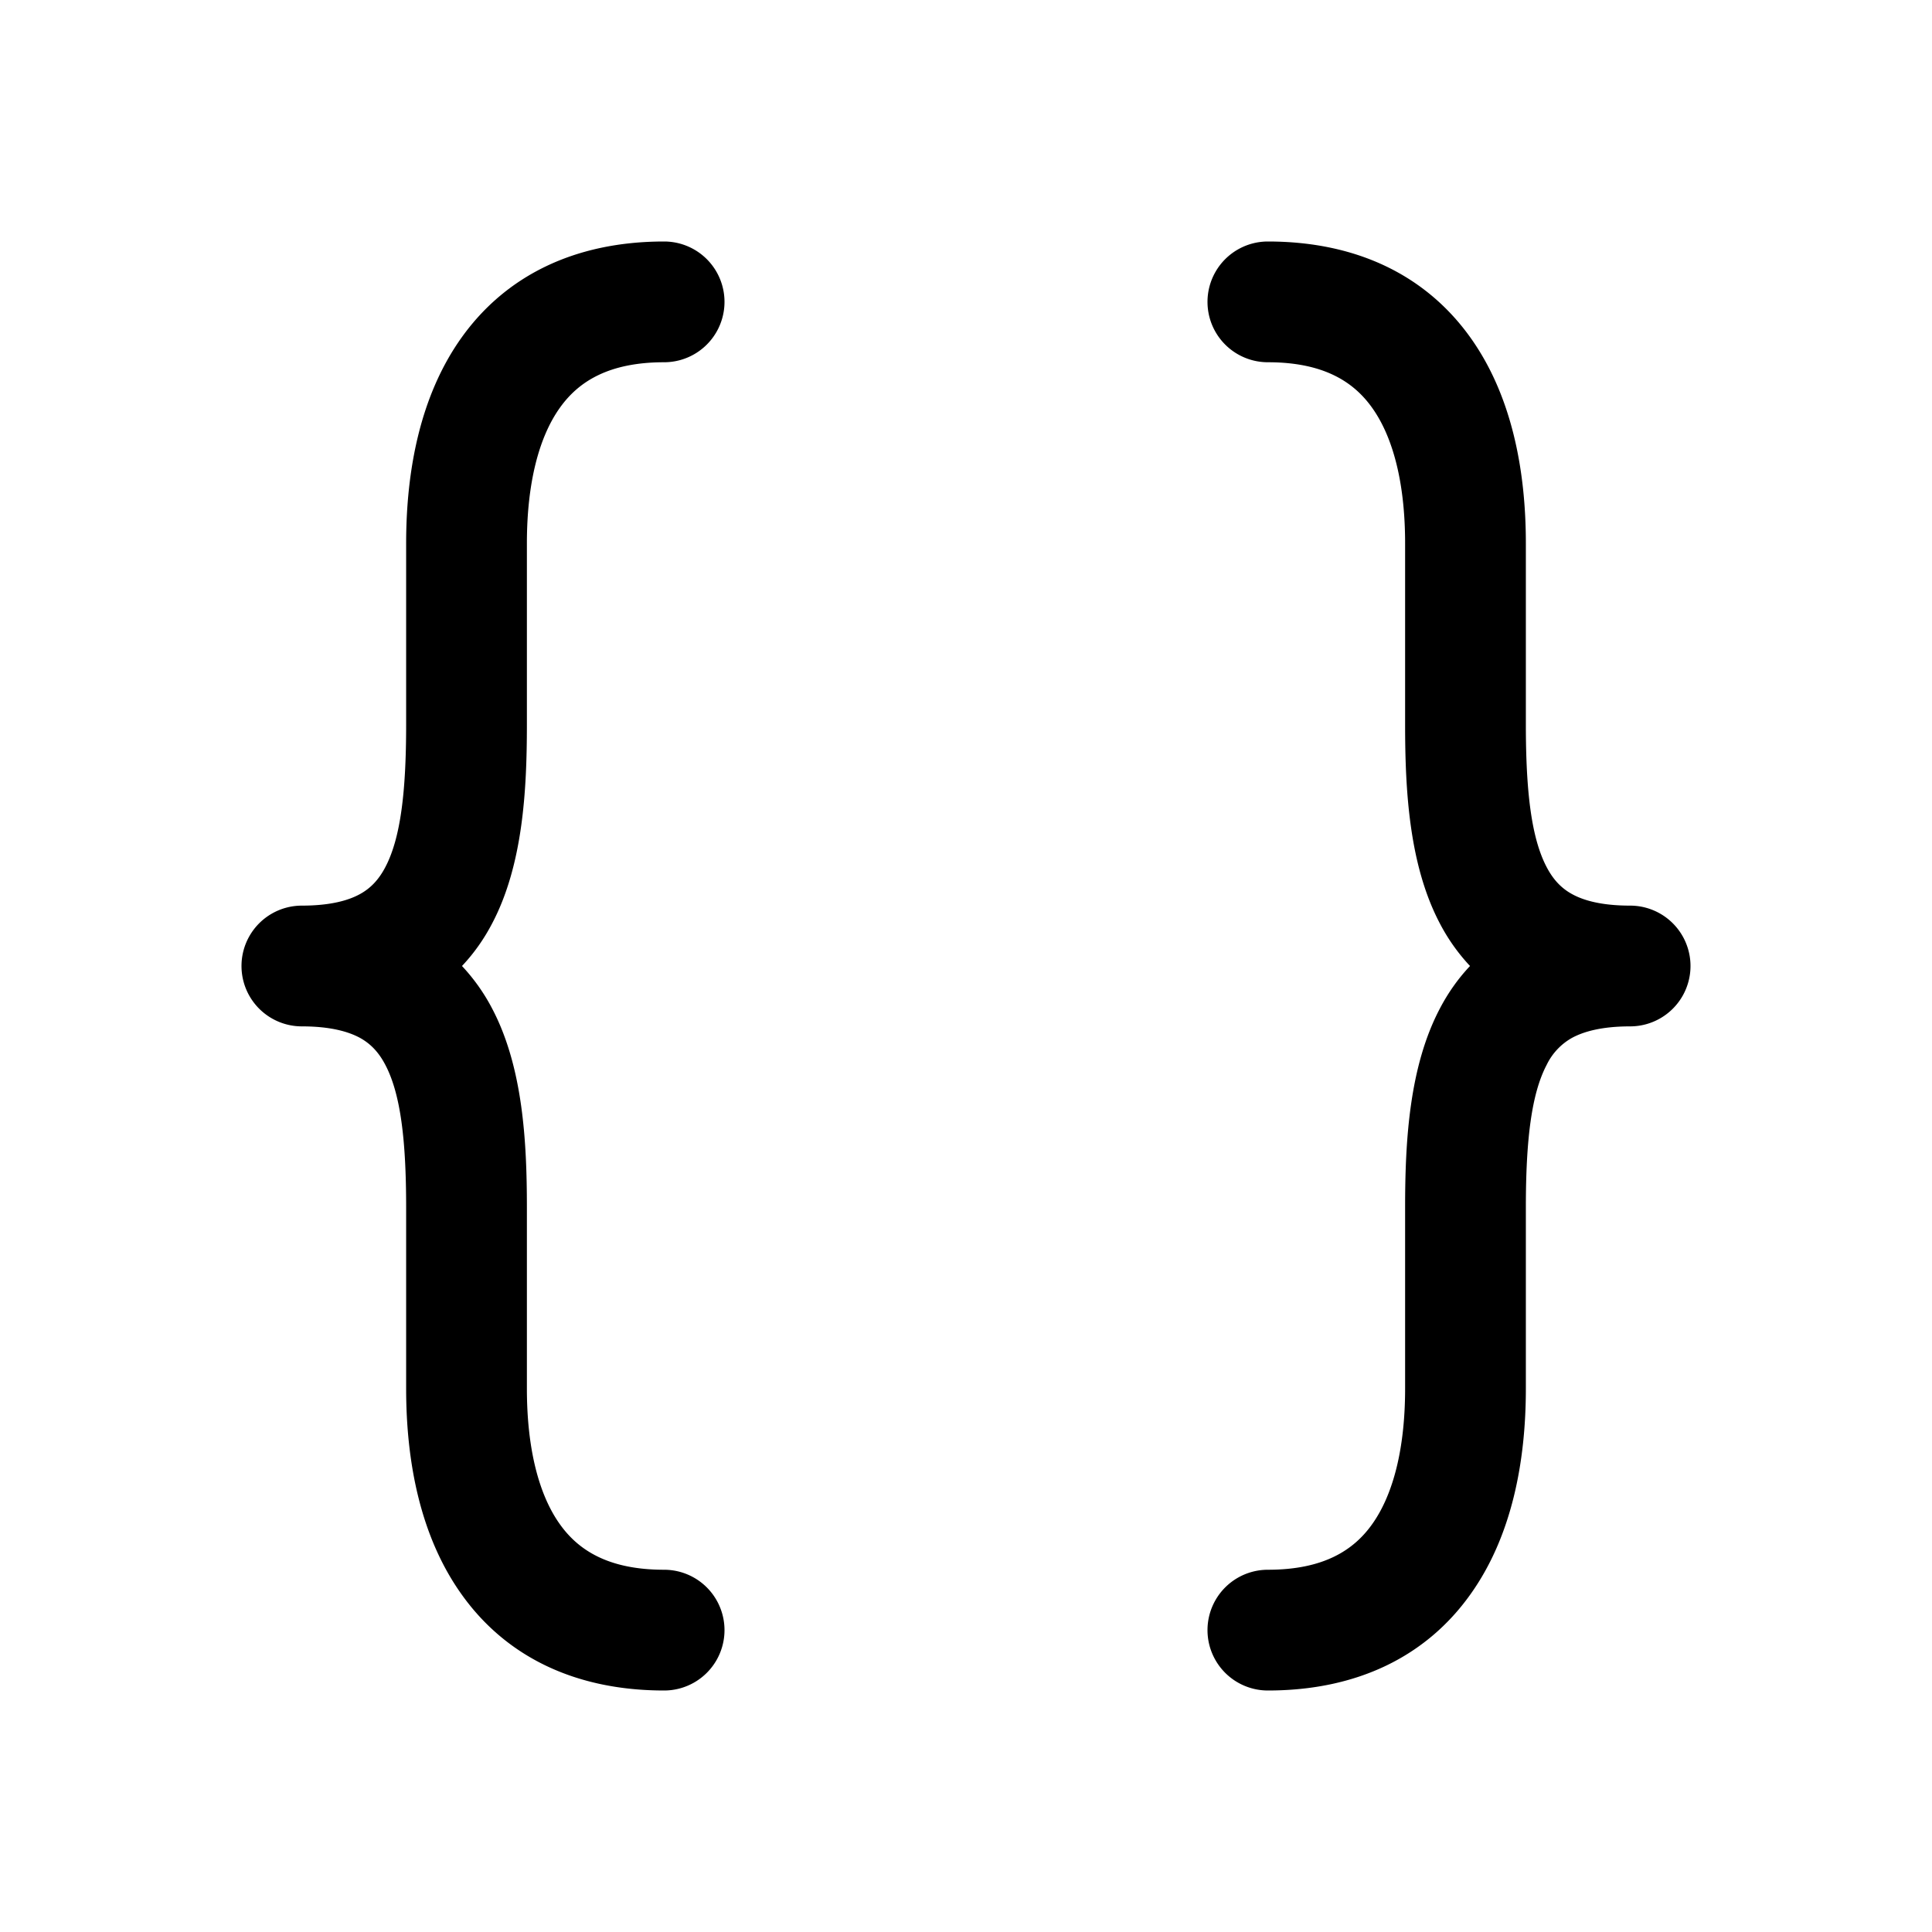 <svg width="32" height="32" fill="none" xmlns="http://www.w3.org/2000/svg"><path
    d="M11 4c-1.488 0-2.627.573-3.354 1.59-.687.962-.919 2.201-.919 3.41v3c0 1.111-.091 1.881-.345 2.363-.11.21-.245.35-.42.446C5.777 14.911 5.48 15 5 15a1 1 0 1 0 0 2c.481 0 .777.09.962.19.175.097.31.236.42.447.254.482.345 1.252.345 2.363v3c0 1.209.232 2.448.92 3.41C8.372 27.427 9.511 28 11 28a1 1 0 1 0 0-2c-.922 0-1.42-.323-1.726-.753C8.927 24.762 8.727 24 8.727 23v-3c0-1.098-.067-2.328-.575-3.294a3.181 3.181 0 0 0-.5-.706c.201-.213.367-.451.5-.706.508-.966.575-2.196.575-3.294V9c0-1 .2-1.762.547-2.247C9.58 6.323 10.078 6 11 6a1 1 0 1 0 0-2Zm10 0c1.488 0 2.627.573 3.354 1.59.687.962.919 2.201.919 3.41v3c0 1.111.091 1.881.345 2.363.11.21.245.35.42.446.185.102.481.191.962.191a1 1 0 1 1 0 2c-.481 0-.777.09-.962.19a1.02 1.02 0 0 0-.42.447c-.254.482-.345 1.252-.345 2.363v3c0 1.209-.232 2.448-.92 3.41C23.628 27.427 22.489 28 21 28a1 1 0 1 1 0-2c.922 0 1.42-.323 1.726-.753.347-.485.547-1.247.547-2.247v-3c0-1.098.067-2.328.575-3.294.133-.255.299-.493.5-.706a3.182 3.182 0 0 1-.5-.706c-.508-.966-.575-2.196-.575-3.294V9c0-1-.2-1.762-.547-2.247C22.42 6.323 21.922 6 21 6a1 1 0 1 1 0-2Z"
    fill="#000"
  /></svg>
